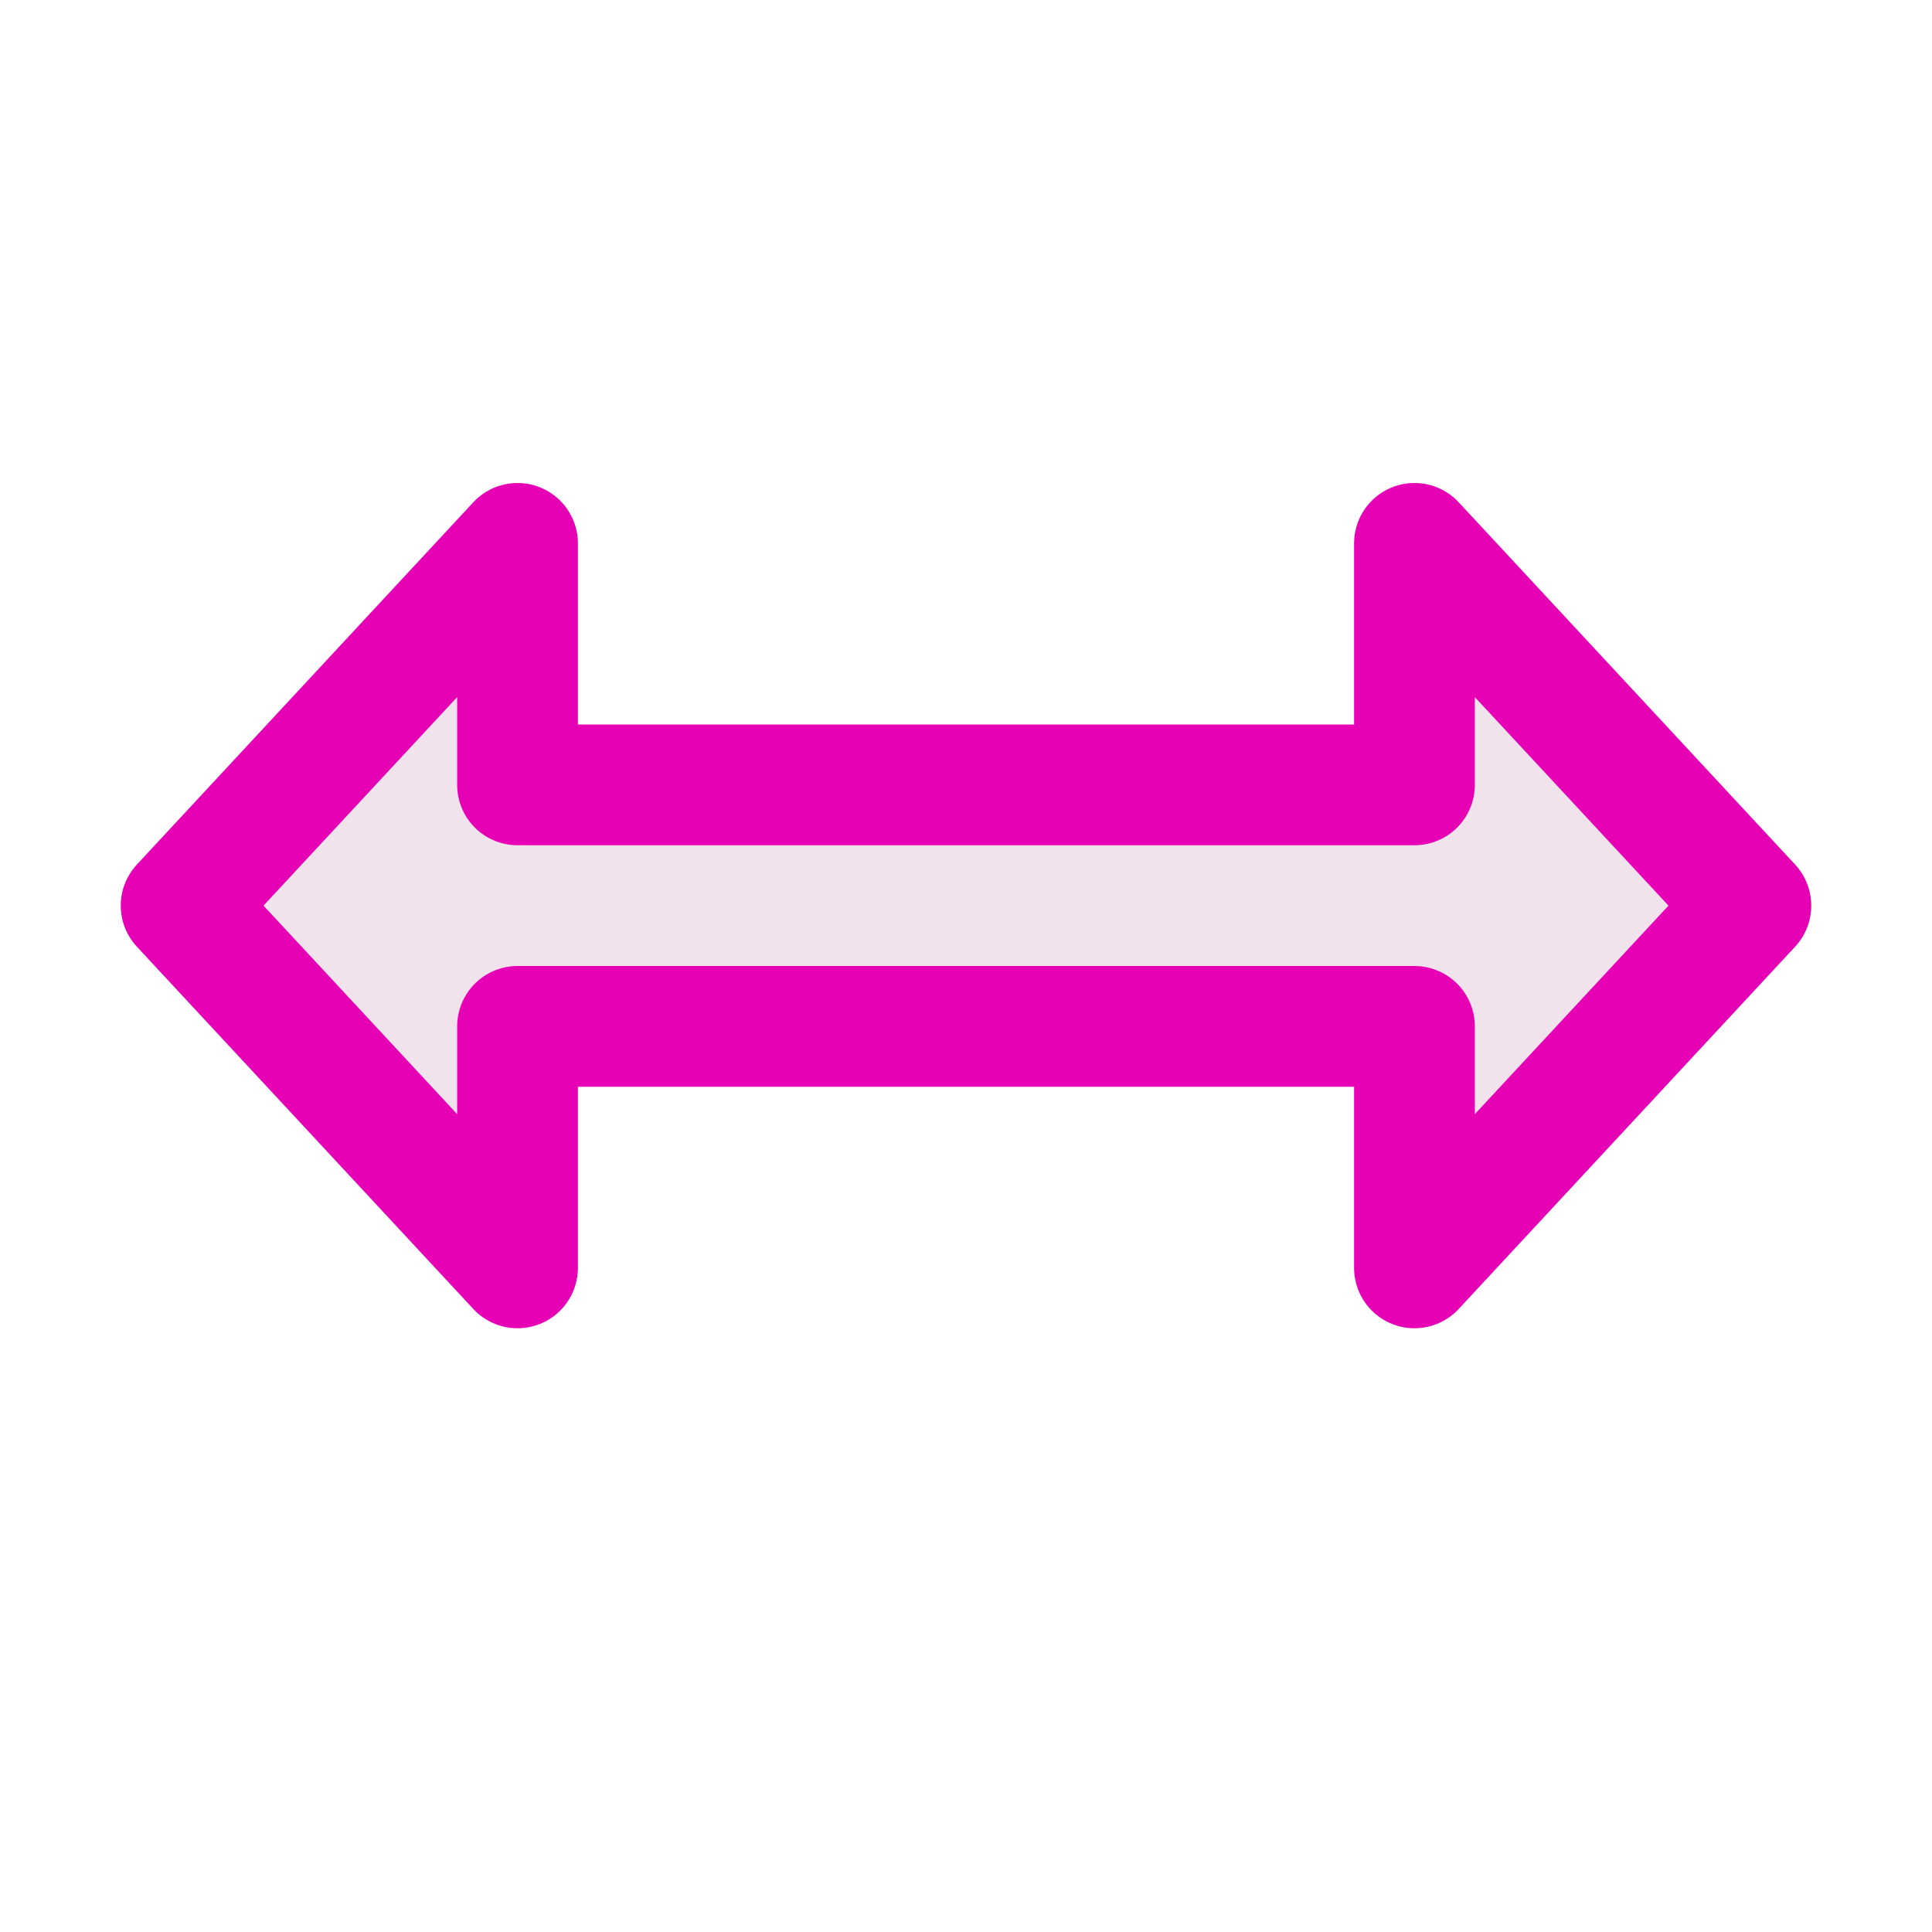 <?xml version="1.0" encoding="UTF-8"?>
<svg xmlns="http://www.w3.org/2000/svg" xmlns:xlink="http://www.w3.org/1999/xlink" width="24px" height="24px" viewBox="0 0 24 24" version="1.1">
<g id="surface1">
<path style="fill-rule:nonzero;fill:rgb(94.118%,89.02%,92.549%);fill-opacity:1;stroke-width:1;stroke-linecap:butt;stroke-linejoin:round;stroke:rgb(90.196%,0.784%,70.588%);stroke-opacity:1;stroke-miterlimit:4;" d="M 14.5 7.5 L 11.714 4.5 L 11.714 6.5 L 4.286 6.5 L 4.286 4.5 L 1.5 7.5 L 4.286 10.5 L 4.286 8.5 L 11.714 8.5 L 11.714 10.5 Z M 14.5 7.5 " transform="matrix(1.5,0,0,1.5,0,0)"/>
</g>
</svg>
